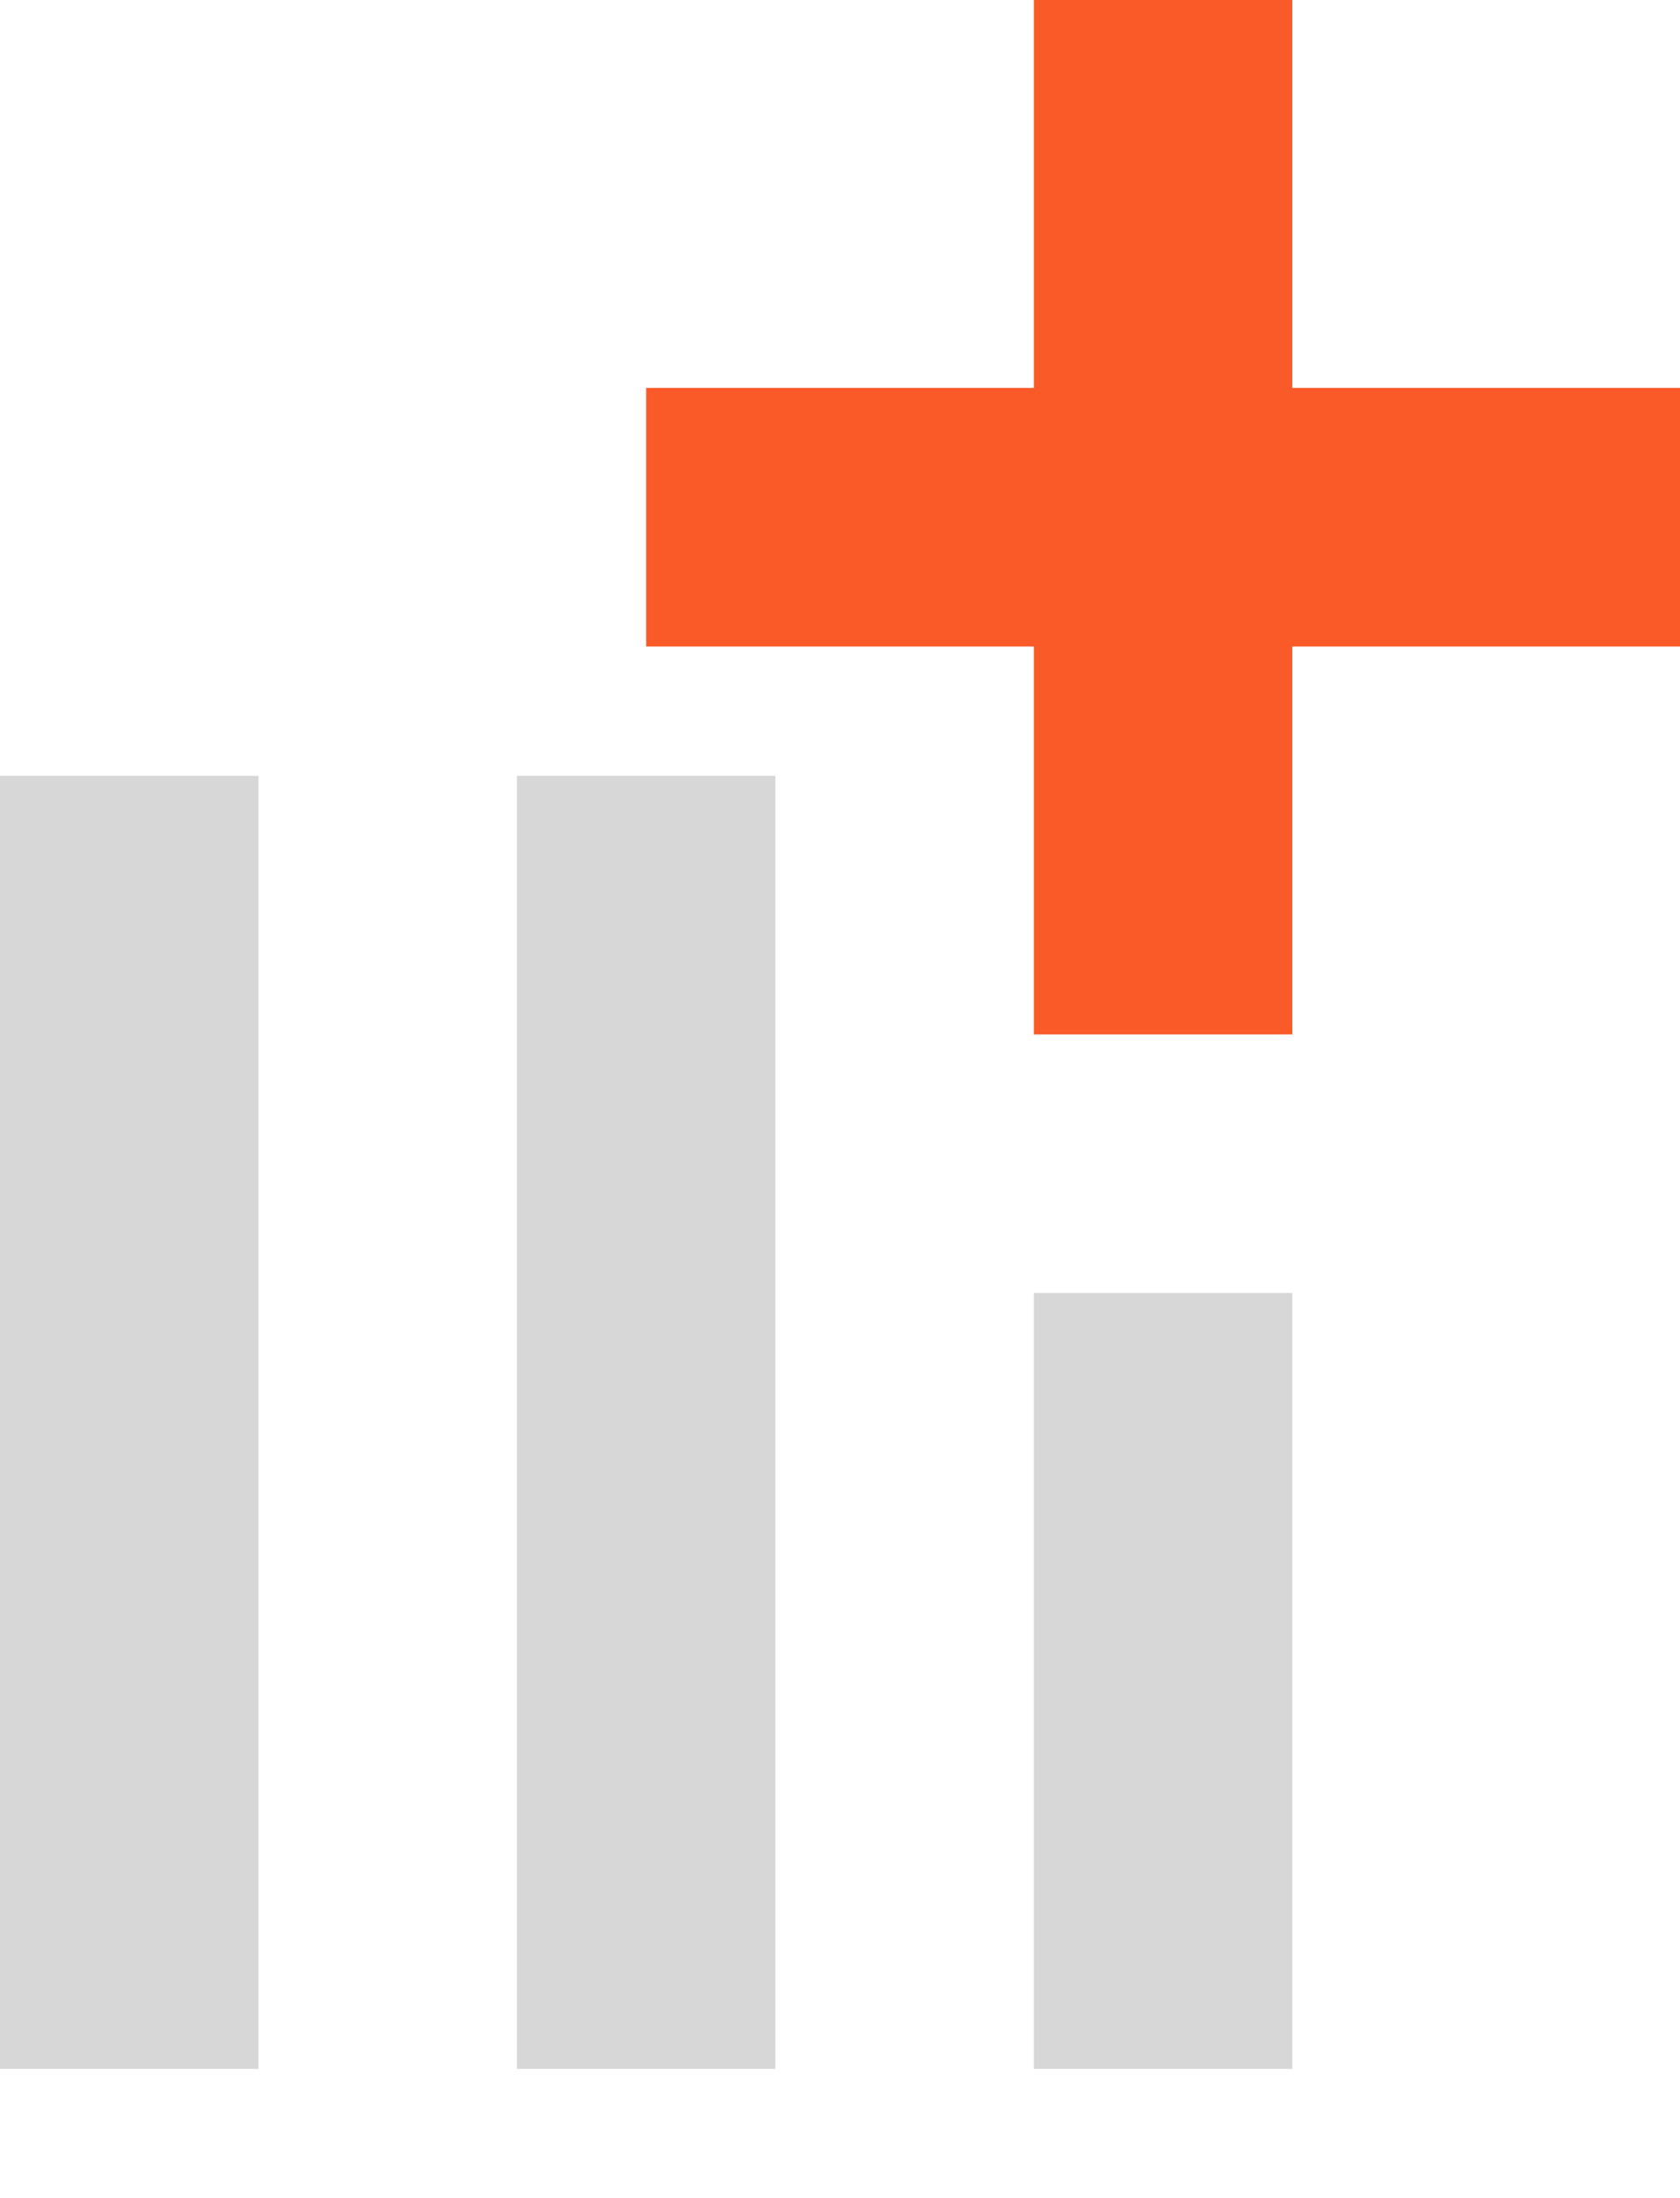 <svg xmlns="http://www.w3.org/2000/svg" x="0" y="0" viewBox="0 0 13 17">
  <rect y="6" fill="#D7D7D7" width="2" height="10"/>
  <rect x="4" y="6" fill="#D7D7D7" width="2" height="10"/>
  <rect x="8" y="10" fill="#D7D7D7" width="2" height="6"/>
  <polygon fill="#FA5A28" points="12,3 10,3 10,1 10,0 8,0 8,1 8,3 6,3 5,3 5,5 6,5 8,5 8,7 8,8 10,8 10,7 10,5 12,5 13,5 13,3"/>
</svg>
